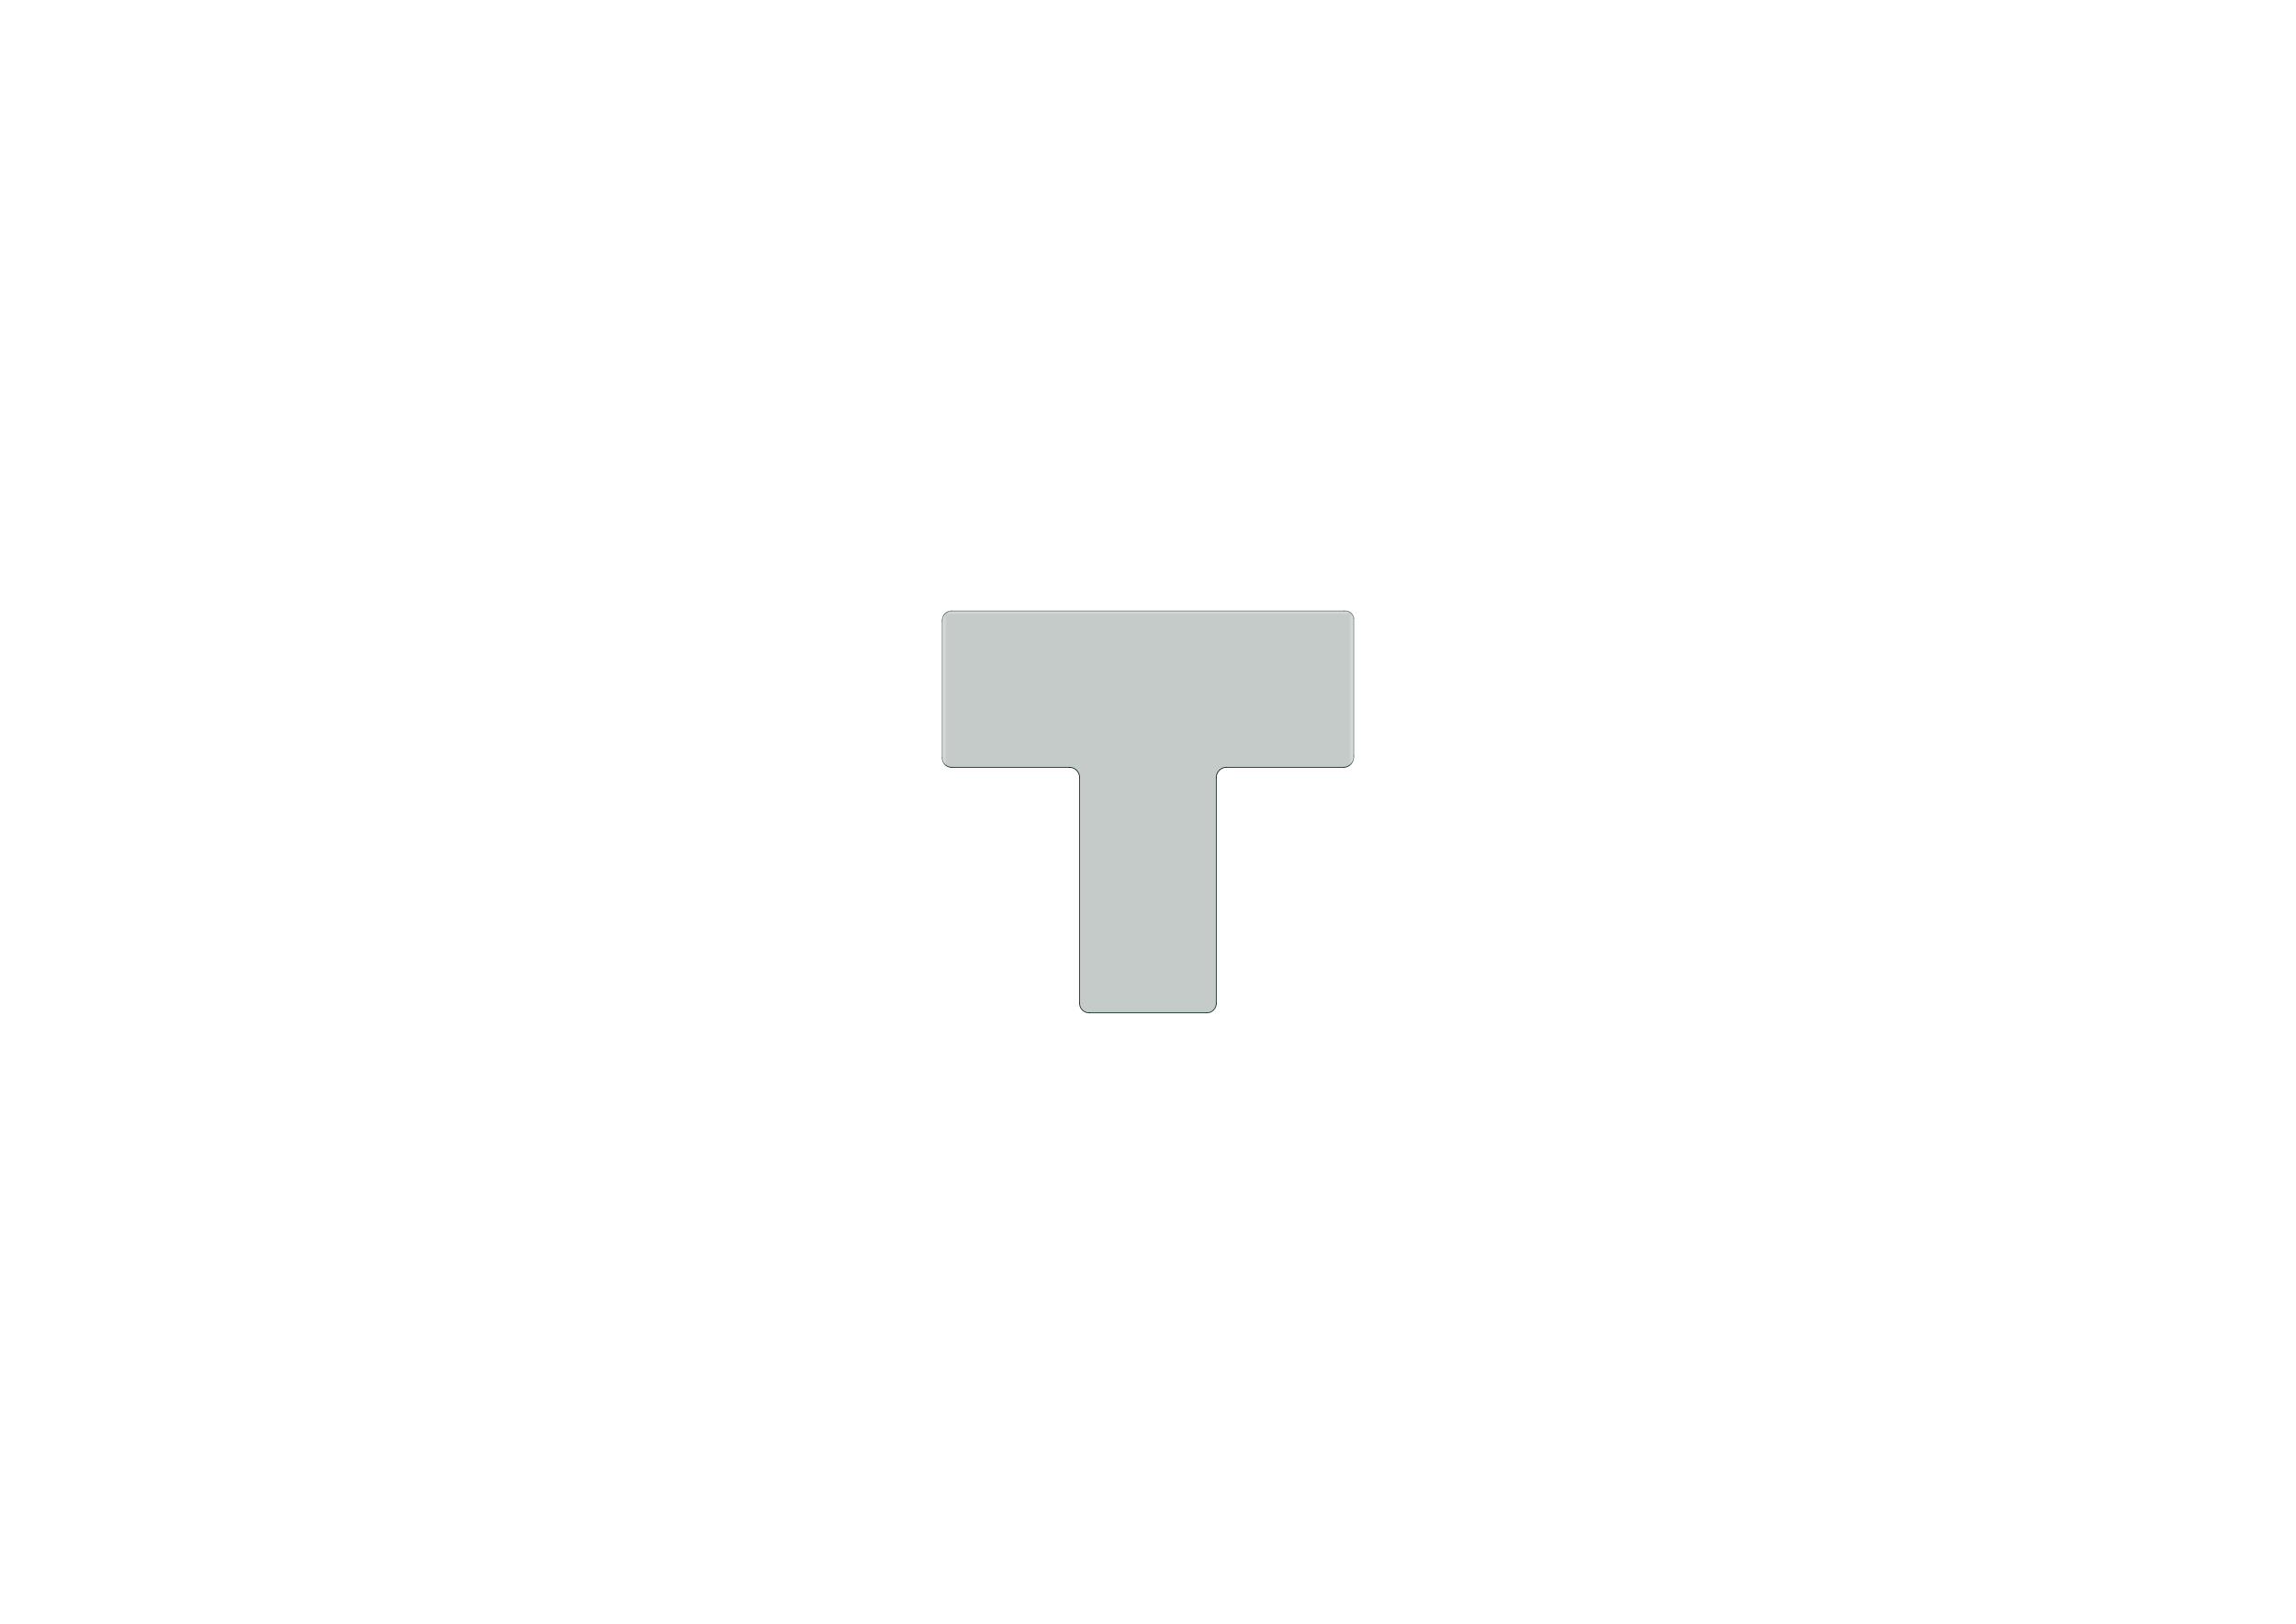 <?xml version='1.0' encoding='ASCII' standalone='yes'?>
<svg xmlns="http://www.w3.org/2000/svg" version="1.1" width="297.002mm" height="210.007mm" viewBox="0 0 297.002 210.007">
            <title>Picture generated by PcbDraw </title>
            <desc>Picture generated by PcbDraw</desc>
        <defs><clipPath id="cut-off"><path d=" M 121.834 79.988 L 121.834 97.768 A 1.403 1.403 0 0 0 123.104 99.292 L 138.344 99.292 A 1.27 1.27 0 0 1 139.614 100.562 L 139.614 129.772 A 1.27 1.27 0 0 0 140.884 131.042 L 156.124 131.042 A 1.27 1.27 0 0 0 157.394 129.772 L 157.394 100.562 A 1.27 1.27 0 0 1 158.664 99.292 L 173.904 99.292 A 1.27 1.27 0 0 0 175.174 98.022 L 175.174 80.242 A 1.27 1.27 0 0 0 173.904 78.972 L 123.104 78.972 A 1.15 1.15 0 0 0 121.834 79.988 " style="fill-rule: evenodd;"/></clipPath><mask id="pads-mask-silkscreen"><rect x="121.727" y="78.863" width="53.549" height="55.51" fill="white"/><g style="fill:#000000; fill-opacity:1;  stroke:#000000; stroke-width:0; stroke-opacity:1;  stroke-linecap:round; stroke-linejoin:round;">
<circle cx="124.374" cy="90.402" r="0.838"/> 
<path style="fill:#000000; fill-opacity:1;  stroke:#000000; stroke-width:0; stroke-opacity:1;  stroke-linecap:round; stroke-linejoin:round;fill-rule:evenodd;" d="M 125.212,93.78 123.536,93.78 123.536,92.104 125.212,92.104 Z"/> 
<circle cx="124.374" cy="81.512" r="0.838"/> 
<path style="fill:#000000; fill-opacity:1;  stroke:#000000; stroke-width:0; stroke-opacity:1;  stroke-linecap:round; stroke-linejoin:round;fill-rule:evenodd;" d="M 125.212,84.89 123.536,84.89 123.536,83.214 125.212,83.214 Z"/> 
<circle cx="144.694" cy="129.772" r="0.508"/> 
<circle cx="144.694" cy="127.232" r="0.508"/> 
<circle cx="144.694" cy="124.692" r="0.508"/> 
<circle cx="144.694" cy="122.152" r="0.508"/> 
<circle cx="144.694" cy="119.612" r="0.508"/> 
<circle cx="144.694" cy="117.072" r="0.508"/> 
<circle cx="144.694" cy="114.532" r="0.508"/> 
<circle cx="144.694" cy="111.992" r="0.508"/> 
<circle cx="144.694" cy="109.452" r="0.508"/> 
<circle cx="144.694" cy="106.912" r="0.508"/> 
<circle cx="144.694" cy="104.372" r="0.508"/> 
<circle cx="144.694" cy="101.832" r="0.508"/> 
<circle cx="152.314" cy="129.772" r="0.508"/> 
<circle cx="152.314" cy="127.232" r="0.508"/> 
<circle cx="152.314" cy="124.692" r="0.508"/> 
<circle cx="152.314" cy="122.152" r="0.508"/> 
<circle cx="152.314" cy="119.612" r="0.508"/> 
<circle cx="152.314" cy="117.072" r="0.508"/> 
<circle cx="152.314" cy="114.532" r="0.508"/> 
<circle cx="152.314" cy="111.992" r="0.508"/> 
<circle cx="152.314" cy="109.452" r="0.508"/> 
<circle cx="152.314" cy="106.912" r="0.508"/> 
<circle cx="152.314" cy="104.372" r="0.508"/> 
<circle cx="152.314" cy="101.832" r="0.508"/> 
<g style="fill:#000000; fill-opacity:1;  stroke:#000000; stroke-width:0; stroke-opacity:1;  stroke-linecap:round; stroke-linejoin:round;">
<path style="fill:#000000; fill-opacity:1;  stroke:#000000; stroke-width:0; stroke-opacity:1;  stroke-linecap:round; stroke-linejoin:round;fill-rule:evenodd;" d="M 163.295,83.804 163.283,83.794 162.732,83.243 162.704,83.187 162.703,83.171 162.703,82.393 162.722,82.333 162.732,82.321 163.283,81.77 163.339,81.742 163.355,81.741 164.133,81.741 164.193,81.76 164.205,81.77 164.756,82.321 164.784,82.377 164.785,82.393 164.785,83.171 164.766,83.231 164.756,83.243 164.205,83.794 164.149,83.822 164.133,83.823 163.355,83.823 Z"/> 
<path style="fill:#000000; fill-opacity:1;  stroke:#000000; stroke-width:0; stroke-opacity:1;  stroke-linecap:round; stroke-linejoin:round;fill-rule:evenodd;" d="M 163.295,86.344 163.283,86.334 162.732,85.783 162.704,85.727 162.703,85.711 162.703,84.933 162.722,84.873 162.732,84.861 163.283,84.311 163.339,84.282 163.355,84.281 164.133,84.281 164.193,84.3 164.205,84.311 164.756,84.861 164.784,84.917 164.785,84.933 164.785,85.711 164.766,85.771 164.756,85.783 164.205,86.334 164.149,86.362 164.133,86.364 163.355,86.364 Z"/> 
<path style="fill:#000000; fill-opacity:1;  stroke:#000000; stroke-width:0; stroke-opacity:1;  stroke-linecap:round; stroke-linejoin:round;fill-rule:evenodd;" d="M 160.755,83.804 160.743,83.794 160.192,83.243 160.164,83.187 160.163,83.171 160.163,82.393 160.182,82.333 160.192,82.321 160.743,81.77 160.799,81.742 160.815,81.741 161.593,81.741 161.653,81.76 161.665,81.77 162.216,82.321 162.244,82.377 162.245,82.393 162.245,83.171 162.226,83.231 162.216,83.243 161.665,83.794 161.609,83.822 161.593,83.823 160.815,83.823 Z"/> 
<path style="fill:#000000; fill-opacity:1;  stroke:#000000; stroke-width:0; stroke-opacity:1;  stroke-linecap:round; stroke-linejoin:round;fill-rule:evenodd;" d="M 160.755,86.344 160.743,86.334 160.192,85.783 160.164,85.727 160.163,85.711 160.163,84.933 160.182,84.873 160.192,84.861 160.743,84.311 160.799,84.282 160.815,84.281 161.593,84.281 161.653,84.3 161.665,84.311 162.216,84.861 162.244,84.917 162.245,84.933 162.245,85.711 162.226,85.771 162.216,85.783 161.665,86.334 161.609,86.362 161.593,86.364 160.815,86.364 Z"/> 
<path style="fill:#000000; fill-opacity:1;  stroke:#000000; stroke-width:0; stroke-opacity:1;  stroke-linecap:round; stroke-linejoin:round;fill-rule:evenodd;" d="M 158.215,83.804 158.203,83.794 157.652,83.243 157.624,83.187 157.623,83.171 157.623,82.393 157.642,82.333 157.652,82.321 158.203,81.77 158.259,81.742 158.275,81.741 159.053,81.741 159.113,81.76 159.125,81.77 159.676,82.321 159.704,82.377 159.705,82.393 159.705,83.171 159.686,83.231 159.676,83.243 159.125,83.794 159.069,83.822 159.053,83.823 158.275,83.823 Z"/> 
<path style="fill:#000000; fill-opacity:1;  stroke:#000000; stroke-width:0; stroke-opacity:1;  stroke-linecap:round; stroke-linejoin:round;fill-rule:evenodd;" d="M 158.215,86.344 158.203,86.334 157.652,85.783 157.624,85.727 157.623,85.711 157.623,84.933 157.642,84.873 157.652,84.861 158.203,84.311 158.259,84.282 158.275,84.281 159.053,84.281 159.113,84.3 159.125,84.311 159.676,84.861 159.704,84.917 159.705,84.933 159.705,85.711 159.686,85.771 159.676,85.783 159.125,86.334 159.069,86.362 159.053,86.364 158.275,86.364 Z"/> 
<path style="fill:#000000; fill-opacity:1;  stroke:#000000; stroke-width:0; stroke-opacity:1;  stroke-linecap:round; stroke-linejoin:round;fill-rule:evenodd;" d="M 155.675,83.804 155.663,83.794 155.112,83.243 155.084,83.187 155.083,83.171 155.083,82.393 155.102,82.333 155.112,82.321 155.663,81.77 155.719,81.742 155.735,81.741 156.513,81.741 156.573,81.76 156.585,81.77 157.136,82.321 157.164,82.377 157.165,82.393 157.165,83.171 157.146,83.231 157.136,83.243 156.585,83.794 156.529,83.822 156.513,83.823 155.735,83.823 Z"/> 
<path style="fill:#000000; fill-opacity:1;  stroke:#000000; stroke-width:0; stroke-opacity:1;  stroke-linecap:round; stroke-linejoin:round;fill-rule:evenodd;" d="M 155.675,86.344 155.663,86.334 155.112,85.783 155.084,85.727 155.083,85.711 155.083,84.933 155.102,84.873 155.112,84.861 155.663,84.311 155.719,84.282 155.735,84.281 156.513,84.281 156.573,84.3 156.585,84.311 157.136,84.861 157.164,84.917 157.165,84.933 157.165,85.711 157.146,85.771 157.136,85.783 156.585,86.334 156.529,86.362 156.513,86.364 155.735,86.364 Z"/> 
<path style="fill:#000000; fill-opacity:1;  stroke:#000000; stroke-width:0; stroke-opacity:1;  stroke-linecap:round; stroke-linejoin:round;fill-rule:evenodd;" d="M 153.135,83.804 153.123,83.794 152.572,83.243 152.544,83.187 152.543,83.171 152.543,82.393 152.562,82.333 152.572,82.321 153.123,81.77 153.179,81.742 153.195,81.741 153.973,81.741 154.033,81.76 154.045,81.77 154.596,82.321 154.624,82.377 154.625,82.393 154.625,83.171 154.606,83.231 154.596,83.243 154.045,83.794 153.989,83.822 153.973,83.823 153.195,83.823 Z"/> 
<path style="fill:#000000; fill-opacity:1;  stroke:#000000; stroke-width:0; stroke-opacity:1;  stroke-linecap:round; stroke-linejoin:round;fill-rule:evenodd;" d="M 153.135,86.344 153.123,86.334 152.572,85.783 152.544,85.727 152.543,85.711 152.543,84.933 152.562,84.873 152.572,84.861 153.123,84.311 153.179,84.282 153.195,84.281 153.973,84.281 154.033,84.3 154.045,84.311 154.596,84.861 154.624,84.917 154.625,84.933 154.625,85.711 154.606,85.771 154.596,85.783 154.045,86.334 153.989,86.362 153.973,86.364 153.195,86.364 Z"/> 
<path style="fill:#000000; fill-opacity:1;  stroke:#000000; stroke-width:0; stroke-opacity:1;  stroke-linecap:round; stroke-linejoin:round;fill-rule:evenodd;" d="M 150.595,83.804 150.583,83.794 150.032,83.243 150.004,83.187 150.003,83.171 150.003,82.393 150.022,82.333 150.032,82.321 150.583,81.77 150.639,81.742 150.655,81.741 151.433,81.741 151.493,81.76 151.505,81.77 152.056,82.321 152.084,82.377 152.085,82.393 152.085,83.171 152.066,83.231 152.056,83.243 151.505,83.794 151.449,83.822 151.433,83.823 150.655,83.823 Z"/> 
<path style="fill:#000000; fill-opacity:1;  stroke:#000000; stroke-width:0; stroke-opacity:1;  stroke-linecap:round; stroke-linejoin:round;fill-rule:evenodd;" d="M 150.595,86.344 150.583,86.334 150.032,85.783 150.004,85.727 150.003,85.711 150.003,84.933 150.022,84.873 150.032,84.861 150.583,84.311 150.639,84.282 150.655,84.281 151.433,84.281 151.493,84.3 151.505,84.311 152.056,84.861 152.084,84.917 152.085,84.933 152.085,85.711 152.066,85.771 152.056,85.783 151.505,86.334 151.449,86.362 151.433,86.364 150.655,86.364 Z"/> 
<path style="fill:#000000; fill-opacity:1;  stroke:#000000; stroke-width:0; stroke-opacity:1;  stroke-linecap:round; stroke-linejoin:round;fill-rule:evenodd;" d="M 148.055,83.804 148.043,83.794 147.492,83.243 147.464,83.187 147.463,83.171 147.463,82.393 147.482,82.333 147.492,82.321 148.043,81.77 148.099,81.742 148.115,81.741 148.893,81.741 148.953,81.76 148.965,81.77 149.516,82.321 149.544,82.377 149.545,82.393 149.545,83.171 149.526,83.231 149.516,83.243 148.965,83.794 148.909,83.822 148.893,83.823 148.115,83.823 Z"/> 
<path style="fill:#000000; fill-opacity:1;  stroke:#000000; stroke-width:0; stroke-opacity:1;  stroke-linecap:round; stroke-linejoin:round;fill-rule:evenodd;" d="M 148.055,86.344 148.043,86.334 147.492,85.783 147.464,85.727 147.463,85.711 147.463,84.933 147.482,84.873 147.492,84.861 148.043,84.311 148.099,84.282 148.115,84.281 148.893,84.281 148.953,84.3 148.965,84.311 149.516,84.861 149.544,84.917 149.545,84.933 149.545,85.711 149.526,85.771 149.516,85.783 148.965,86.334 148.909,86.362 148.893,86.364 148.115,86.364 Z"/> 
<path style="fill:#000000; fill-opacity:1;  stroke:#000000; stroke-width:0; stroke-opacity:1;  stroke-linecap:round; stroke-linejoin:round;fill-rule:evenodd;" d="M 145.515,83.804 145.503,83.794 144.952,83.243 144.924,83.187 144.923,83.171 144.923,82.393 144.942,82.333 144.952,82.321 145.503,81.77 145.559,81.742 145.575,81.741 146.353,81.741 146.413,81.76 146.425,81.77 146.976,82.321 147.004,82.377 147.005,82.393 147.005,83.171 146.986,83.231 146.976,83.243 146.425,83.794 146.369,83.822 146.353,83.823 145.575,83.823 Z"/> 
<path style="fill:#000000; fill-opacity:1;  stroke:#000000; stroke-width:0; stroke-opacity:1;  stroke-linecap:round; stroke-linejoin:round;fill-rule:evenodd;" d="M 145.515,86.344 145.503,86.334 144.952,85.783 144.924,85.727 144.923,85.711 144.923,84.933 144.942,84.873 144.952,84.861 145.503,84.311 145.559,84.282 145.575,84.281 146.353,84.281 146.413,84.3 146.425,84.311 146.976,84.861 147.004,84.917 147.005,84.933 147.005,85.711 146.986,85.771 146.976,85.783 146.425,86.334 146.369,86.362 146.353,86.364 145.575,86.364 Z"/> 
<path style="fill:#000000; fill-opacity:1;  stroke:#000000; stroke-width:0; stroke-opacity:1;  stroke-linecap:round; stroke-linejoin:round;fill-rule:evenodd;" d="M 142.975,83.804 142.963,83.794 142.412,83.243 142.384,83.187 142.383,83.171 142.383,82.393 142.402,82.333 142.412,82.321 142.963,81.77 143.019,81.742 143.035,81.741 143.813,81.741 143.873,81.76 143.885,81.77 144.436,82.321 144.464,82.377 144.465,82.393 144.465,83.171 144.446,83.231 144.436,83.243 143.885,83.794 143.829,83.822 143.813,83.823 143.035,83.823 Z"/> 
<path style="fill:#000000; fill-opacity:1;  stroke:#000000; stroke-width:0; stroke-opacity:1;  stroke-linecap:round; stroke-linejoin:round;fill-rule:evenodd;" d="M 142.975,86.344 142.963,86.334 142.412,85.783 142.384,85.727 142.383,85.711 142.383,84.933 142.402,84.873 142.412,84.861 142.963,84.311 143.019,84.282 143.035,84.281 143.813,84.281 143.873,84.3 143.885,84.311 144.436,84.861 144.464,84.917 144.465,84.933 144.465,85.711 144.446,85.771 144.436,85.783 143.885,86.334 143.829,86.362 143.813,86.364 143.035,86.364 Z"/> 
<path style="fill:#000000; fill-opacity:1;  stroke:#000000; stroke-width:0; stroke-opacity:1;  stroke-linecap:round; stroke-linejoin:round;fill-rule:evenodd;" d="M 140.435,83.804 140.423,83.794 139.872,83.243 139.844,83.187 139.843,83.171 139.843,82.393 139.862,82.333 139.872,82.321 140.423,81.77 140.479,81.742 140.495,81.741 141.273,81.741 141.333,81.76 141.345,81.77 141.896,82.321 141.924,82.377 141.925,82.393 141.925,83.171 141.906,83.231 141.896,83.243 141.345,83.794 141.289,83.822 141.273,83.823 140.495,83.823 Z"/> 
<path style="fill:#000000; fill-opacity:1;  stroke:#000000; stroke-width:0; stroke-opacity:1;  stroke-linecap:round; stroke-linejoin:round;fill-rule:evenodd;" d="M 140.435,86.344 140.423,86.334 139.872,85.783 139.844,85.727 139.843,85.711 139.843,84.933 139.862,84.873 139.872,84.861 140.423,84.311 140.479,84.282 140.495,84.281 141.273,84.281 141.333,84.3 141.345,84.311 141.896,84.861 141.924,84.917 141.925,84.933 141.925,85.711 141.906,85.771 141.896,85.783 141.345,86.334 141.289,86.362 141.273,86.364 140.495,86.364 Z"/> 
<path style="fill:#000000; fill-opacity:1;  stroke:#000000; stroke-width:0; stroke-opacity:1;  stroke-linecap:round; stroke-linejoin:round;fill-rule:evenodd;" d="M 137.895,83.804 137.883,83.794 137.332,83.243 137.304,83.187 137.303,83.171 137.303,82.393 137.322,82.333 137.332,82.321 137.883,81.77 137.939,81.742 137.955,81.741 138.733,81.741 138.793,81.76 138.805,81.77 139.356,82.321 139.384,82.377 139.385,82.393 139.385,83.171 139.366,83.231 139.356,83.243 138.805,83.794 138.749,83.822 138.733,83.823 137.955,83.823 Z"/> 
<path style="fill:#000000; fill-opacity:1;  stroke:#000000; stroke-width:0; stroke-opacity:1;  stroke-linecap:round; stroke-linejoin:round;fill-rule:evenodd;" d="M 137.895,86.344 137.883,86.334 137.332,85.783 137.304,85.727 137.303,85.711 137.303,84.933 137.322,84.873 137.332,84.861 137.883,84.311 137.939,84.282 137.955,84.281 138.733,84.281 138.793,84.3 138.805,84.311 139.356,84.861 139.384,84.917 139.385,84.933 139.385,85.711 139.366,85.771 139.356,85.783 138.805,86.334 138.749,86.362 138.733,86.364 137.955,86.364 Z"/> 
<path style="fill:#000000; fill-opacity:1;  stroke:#000000; stroke-width:0; stroke-opacity:1;  stroke-linecap:round; stroke-linejoin:round;fill-rule:evenodd;" d="M 135.355,83.804 135.343,83.794 134.792,83.243 134.764,83.187 134.763,83.171 134.763,82.393 134.782,82.333 134.792,82.321 135.343,81.77 135.399,81.742 135.415,81.741 136.193,81.741 136.253,81.76 136.265,81.77 136.816,82.321 136.844,82.377 136.845,82.393 136.845,83.171 136.826,83.231 136.816,83.243 136.265,83.794 136.209,83.822 136.193,83.823 135.415,83.823 Z"/> 
<path style="fill:#000000; fill-opacity:1;  stroke:#000000; stroke-width:0; stroke-opacity:1;  stroke-linecap:round; stroke-linejoin:round;fill-rule:evenodd;" d="M 135.355,86.344 135.343,86.334 134.792,85.783 134.764,85.727 134.763,85.711 134.763,84.933 134.782,84.873 134.792,84.861 135.343,84.311 135.399,84.282 135.415,84.281 136.193,84.281 136.253,84.3 136.265,84.311 136.816,84.861 136.844,84.917 136.845,84.933 136.845,85.711 136.826,85.771 136.816,85.783 136.265,86.334 136.209,86.362 136.193,86.364 135.415,86.364 Z"/> 
<path style="fill:#000000; fill-opacity:1;  stroke:#000000; stroke-width:0; stroke-opacity:1;  stroke-linecap:round; stroke-linejoin:round;fill-rule:evenodd;" d="M 132.815,83.804 132.803,83.794 132.252,83.243 132.224,83.187 132.223,83.171 132.223,82.393 132.242,82.333 132.252,82.321 132.803,81.77 132.859,81.742 132.875,81.741 133.653,81.741 133.713,81.76 133.725,81.77 134.276,82.321 134.304,82.377 134.305,82.393 134.305,83.171 134.286,83.231 134.276,83.243 133.725,83.794 133.669,83.822 133.653,83.823 132.875,83.823 Z"/> 
<path style="fill:#000000; fill-opacity:1;  stroke:#000000; stroke-width:0; stroke-opacity:1;  stroke-linecap:round; stroke-linejoin:round;fill-rule:evenodd;" d="M 132.815,86.344 132.803,86.334 132.252,85.783 132.224,85.727 132.223,85.711 132.223,84.933 132.242,84.873 132.252,84.861 132.803,84.311 132.859,84.282 132.875,84.281 133.653,84.281 133.713,84.3 133.725,84.311 134.276,84.861 134.304,84.917 134.305,84.933 134.305,85.711 134.286,85.771 134.276,85.783 133.725,86.334 133.669,86.362 133.653,86.364 132.875,86.364 Z"/> 
</g>
<g style="fill:#000000; fill-opacity:1;  stroke:#000000; stroke-width:0; stroke-opacity:1;  stroke-linecap:round; stroke-linejoin:round;">
<path style="fill:#000000; fill-opacity:1;  stroke:#000000; stroke-width:0; stroke-opacity:1;  stroke-linecap:round; stroke-linejoin:round;fill-rule:evenodd;" d="M 173.099,96.388 173.06,96.381 173.027,96.359 173.005,96.326 172.998,96.287 172.998,94.677 173.005,94.638 173.027,94.606 173.06,94.584 173.099,94.576 174.709,94.576 174.748,94.584 174.781,94.606 174.803,94.638 174.81,94.677 174.81,96.287 174.803,96.326 174.781,96.359 174.748,96.381 174.709,96.388 Z"/> 
<circle cx="173.904" cy="92.942" r="0.991"/> 
</g>
<g style="fill:#000000; fill-opacity:1;  stroke:#000000; stroke-width:0; stroke-opacity:1;  stroke-linecap:round; stroke-linejoin:round;">
<circle cx="173.904" cy="90.402" r="0.991"/> 
</g>
<g style="fill:#000000; fill-opacity:1;  stroke:#000000; stroke-width:0; stroke-opacity:1;  stroke-linecap:round; stroke-linejoin:round;">
<circle cx="173.904" cy="87.862" r="0.991"/> 
</g>
<g style="fill:#000000; fill-opacity:1;  stroke:#000000; stroke-width:0; stroke-opacity:1;  stroke-linecap:round; stroke-linejoin:round;">
<circle cx="173.904" cy="85.322" r="0.991"/> 
</g>
<g style="fill:#000000; fill-opacity:1;  stroke:#000000; stroke-width:0; stroke-opacity:1;  stroke-linecap:round; stroke-linejoin:round;">
<circle cx="173.904" cy="82.782" r="0.991"/> 
</g>
<g style="fill:#000000; fill-opacity:1;  stroke:#000000; stroke-width:0; stroke-opacity:1;  stroke-linecap:round; stroke-linejoin:round;">
<circle cx="131.994" cy="91.672" r="1.651"/> 
</g>
<g style="fill:#000000; fill-opacity:1;  stroke:#000000; stroke-width:0; stroke-opacity:1;  stroke-linecap:round; stroke-linejoin:round;">
<circle cx="165.014" cy="91.672" r="1.651"/> 
</g>
</g> 
</mask></defs><g transform="scale(-1,1) translate(-297,0)" id="boardContainer"><g id="substrate" clip-path="url(#cut-off)" mask="url(#pads-mask-silkscreen)"><g id="substrate-board" style="fill:#143324; fill-opacity:0.251; stroke:#143324; stroke-width:0;"><path d=" M 121.834 79.988 L 121.834 97.768 A 1.403 1.403 0 0 0 123.104 99.292 L 138.344 99.292 A 1.27 1.27 0 0 1 139.614 100.562 L 139.614 129.772 A 1.27 1.27 0 0 0 140.884 131.042 L 156.124 131.042 A 1.27 1.27 0 0 0 157.394 129.772 L 157.394 100.562 A 1.27 1.27 0 0 1 158.664 99.292 L 173.904 99.292 A 1.27 1.27 0 0 0 175.174 98.022 L 175.174 80.242 A 1.27 1.27 0 0 0 173.904 78.972 L 123.104 78.972 A 1.15 1.15 0 0 0 121.834 79.988 " style="fill-rule: evenodd;"/><g style="fill-opacity: 0.0;stroke-width: 0.203;stroke-opacity: 1;stroke-linecap: round;stroke-linejoin: round">
<path d="M123.104 78.972 A1.15 1.15 0.0 0 0 121.834 79.988"/>
<path d="M173.904 99.292 L158.664 99.292 "/>
<path d="M121.834 79.988 L121.834 97.768 "/>
<path d="M123.104 99.292 L138.344 99.292 "/>
<path d="M173.904 99.292 A1.27 1.27 0.0 0 0 175.174 98.022"/>
<path d="M139.614 129.772 A1.27 1.27 0.0 0 0 140.884 131.042"/>
<path d="M140.884 131.042 L156.124 131.042 "/>
<path d="M175.174 80.242 L175.174 98.022 "/>
<path d="M156.124 131.042 A1.27 1.27 0.0 0 0 157.394 129.772"/>
<path d="M173.904 78.972 L123.104 78.972 "/>
<path d="M157.394 129.772 L157.394 100.562 "/>
<path d="M139.614 100.562 A1.27 1.27 0.0 0 0 138.344 99.292"/>
<path d="M158.664 99.292 A1.27 1.27 0.0 0 0 157.394 100.562"/>
<path d="M121.834 97.768 A1.403 1.403 0.0 0 0 123.104 99.292"/>
<path d="M139.614 100.562 L139.614 129.772 "/>
<path d="M175.174 80.242 A1.27 1.27 0.0 0 0 173.904 78.972"/>
</g> 
</g></g></g></svg>
